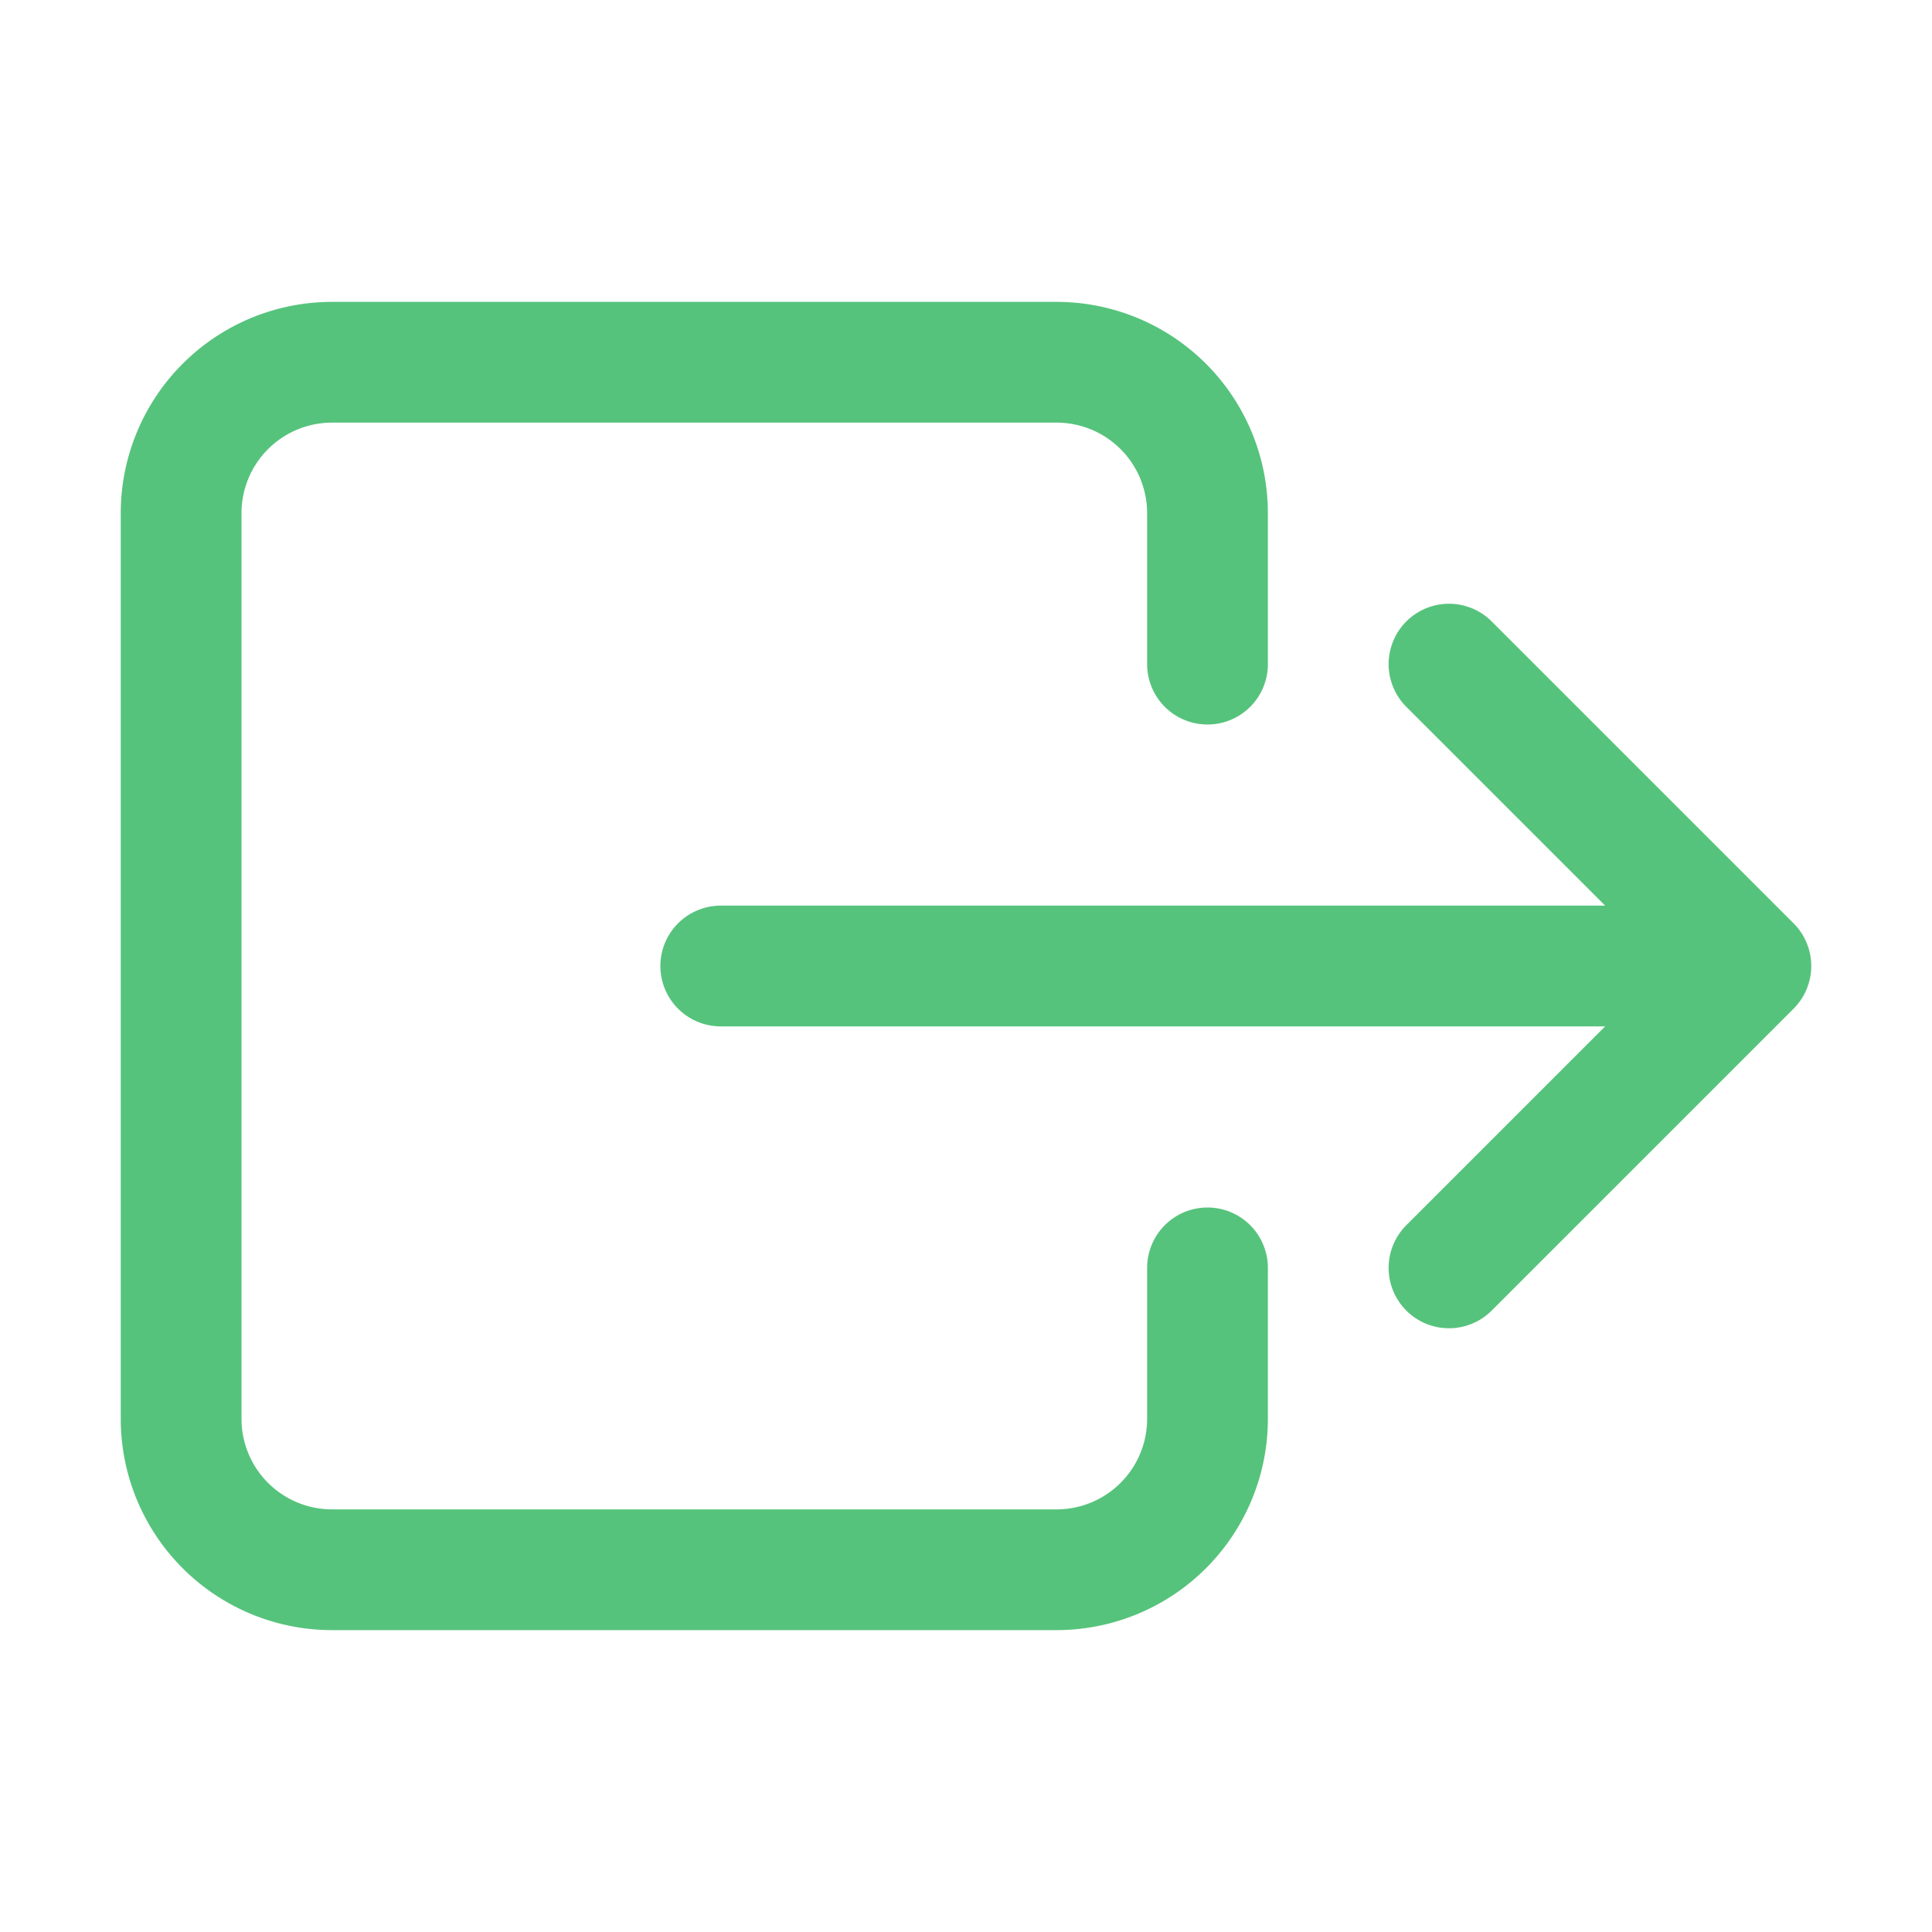 <svg width="16" height="16" fill="none" xmlns="http://www.w3.org/2000/svg"><path d="M10 5.5V4.25A1.25 1.25 0 0 0 8.75 3h-6A1.25 1.25 0 0 0 1.5 4.25v7.5A1.25 1.25 0 0 0 2.75 13h6A1.25 1.25 0 0 0 10 11.75V10.5m2-5L14.5 8 12 10.5M5.969 8H14.5" stroke="#56C37C" stroke-linecap="round" stroke-linejoin="round"/></svg>